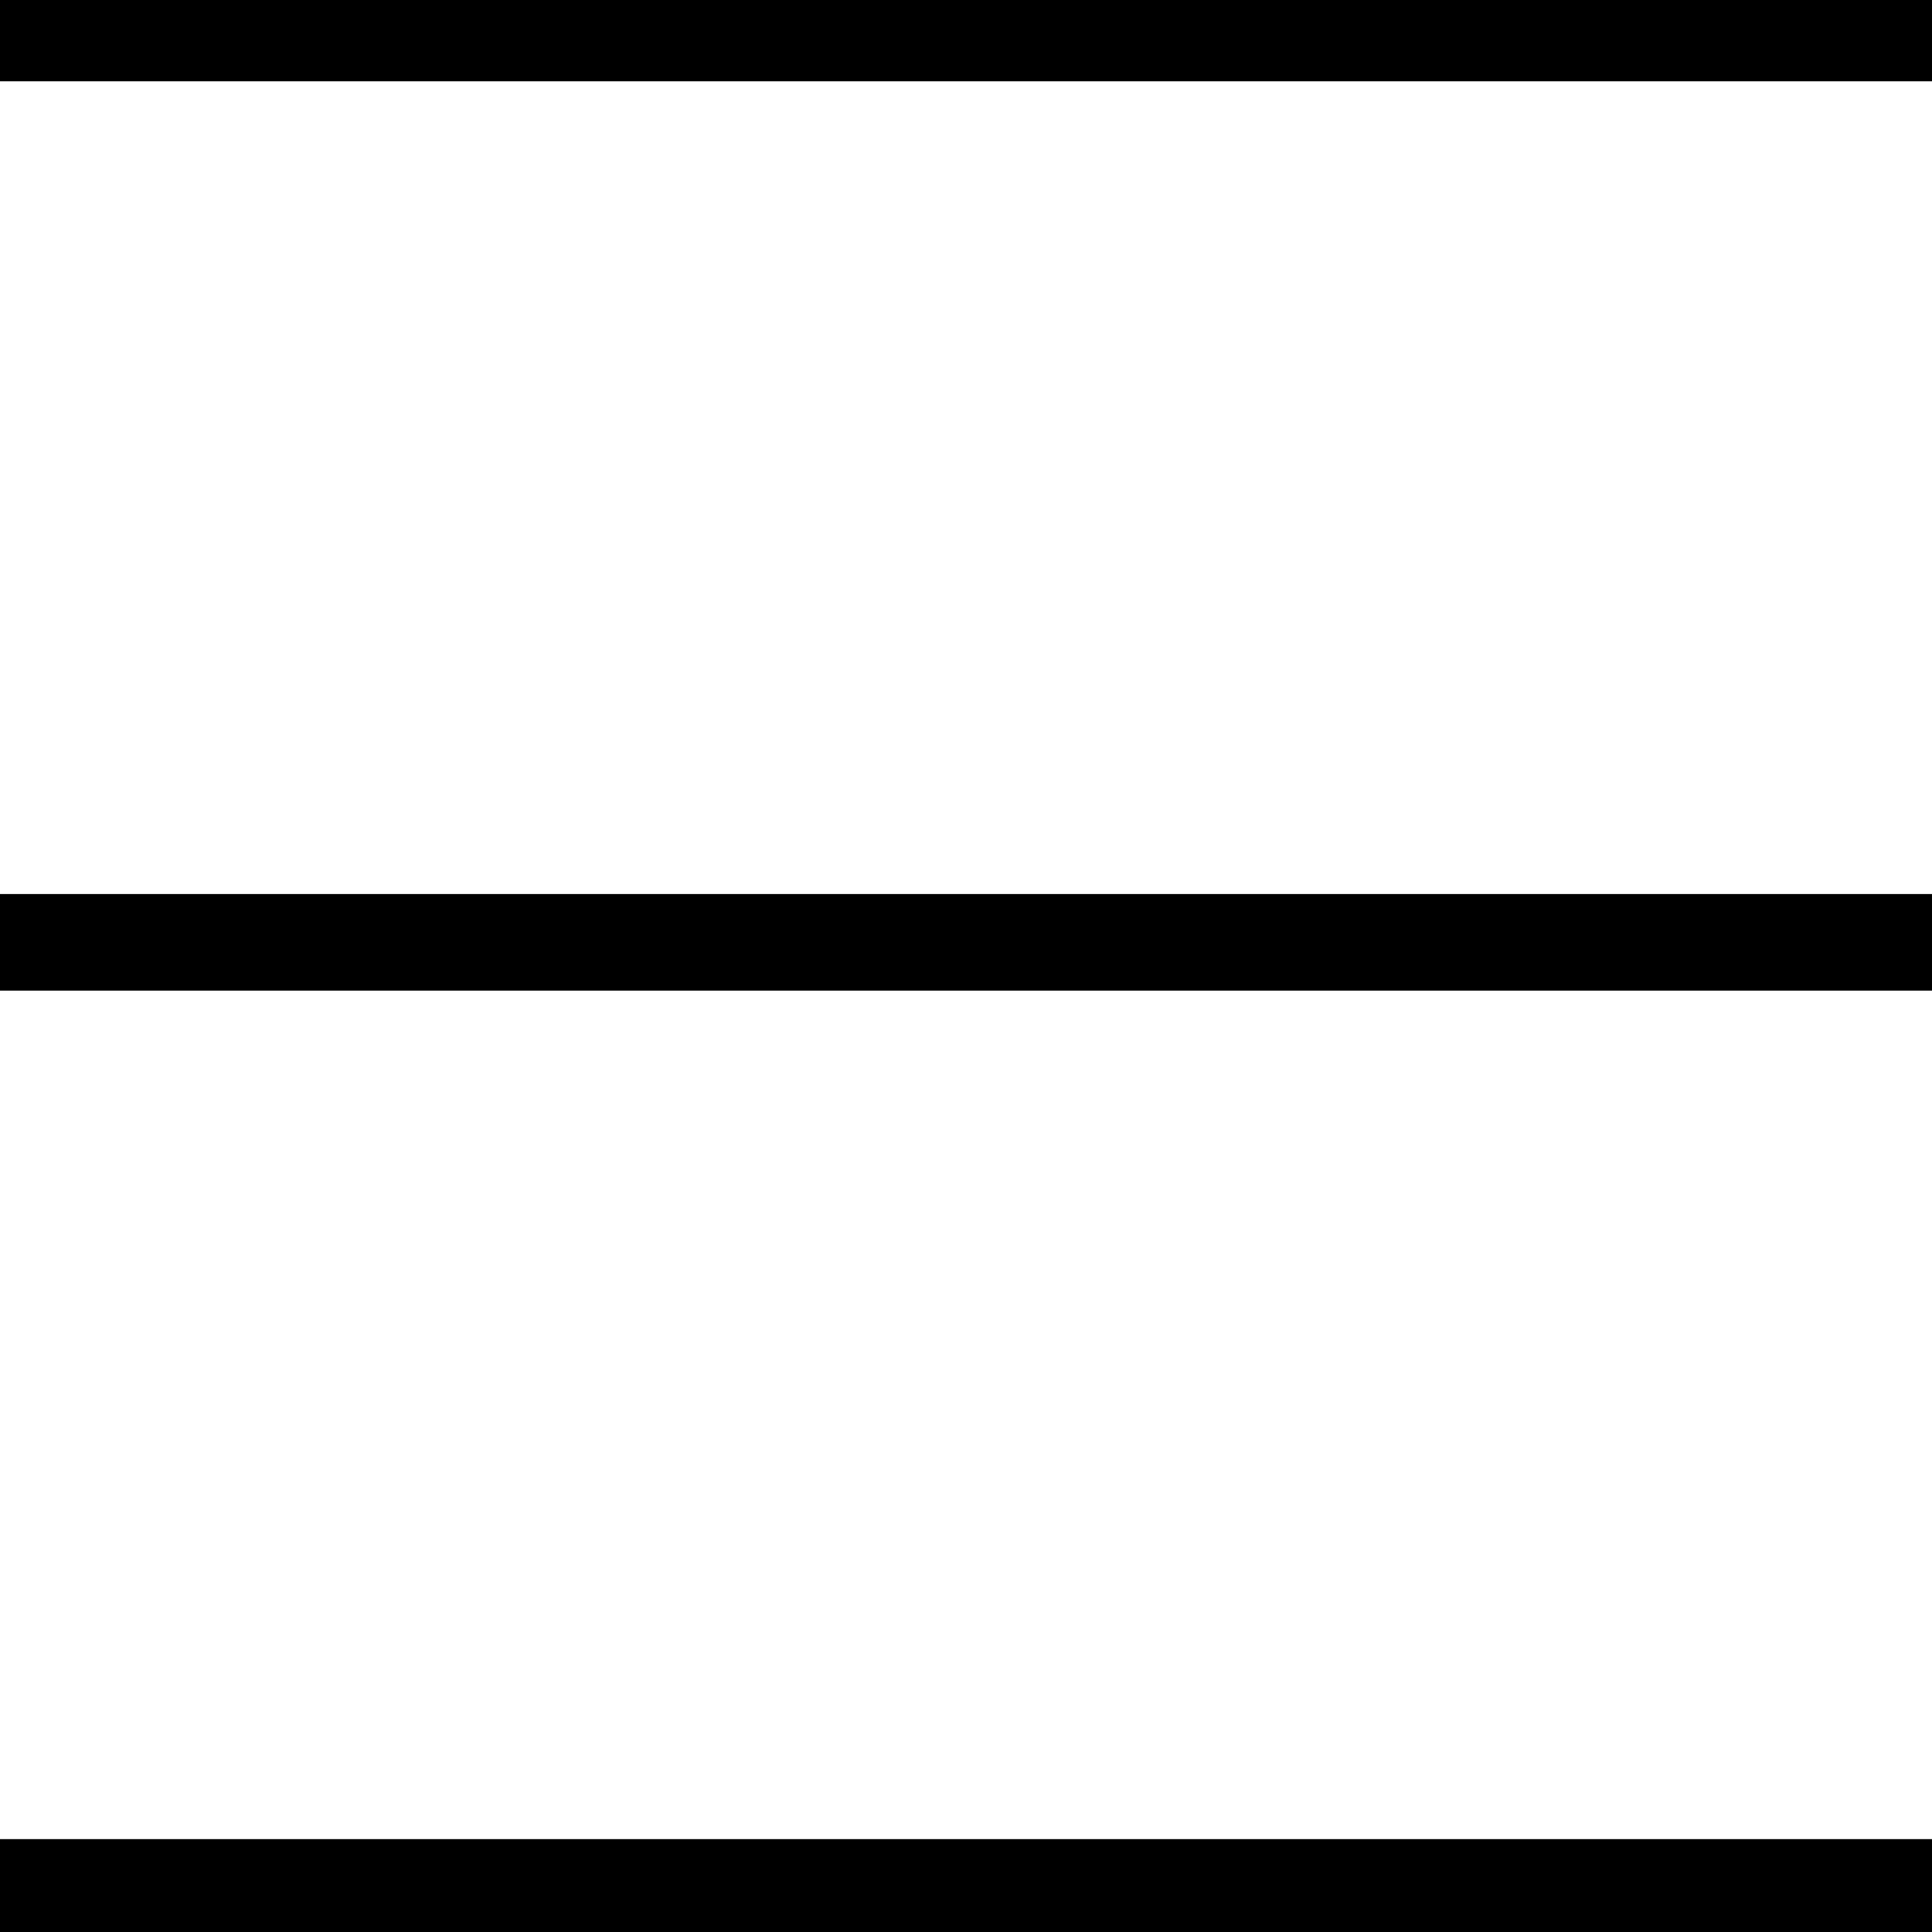 <svg width="40" height="40" xmlns="http://www.w3.org/2000/svg">
 <!-- Created with Method Draw - http://github.com/duopixel/Method-Draw/ -->
 <g>
  <title>background</title>
  <rect fill="#fff" id="canvas_background" height="42" width="42" y="-1" x="-1"/>
  <g display="none" overflow="visible" y="0" x="0" height="100%" width="100%" id="canvasGrid">
   <rect fill="url(#gridpattern)" stroke-width="0" y="0" x="0" height="100%" width="100%"/>
  </g>
 </g>
 <g>
  <title>Layer 1</title>
  <line transform="rotate(45 20.371,19.51) " stroke-linecap="undefined" stroke-linejoin="undefined" id="svg_3" y2="-0.828" x2="40.709" y1="39.847" x1="0.034" stroke-width="2" stroke="#000" fill="none"/>
  <line transform="rotate(-45 20.825,0.683) " stroke-linecap="undefined" stroke-linejoin="undefined" id="svg_5" y2="22.043" x2="42.185" y1="-20.677" x1="-0.535" stroke-width="2" stroke="#000" fill="none"/>
  <line transform="rotate(45 20.258,39.077) " stroke-linecap="undefined" stroke-linejoin="undefined" id="svg_6" y2="18.74" x2="40.595" y1="59.414" x1="-0.08" stroke-width="2" stroke="#000" fill="none"/>
 </g>
</svg>